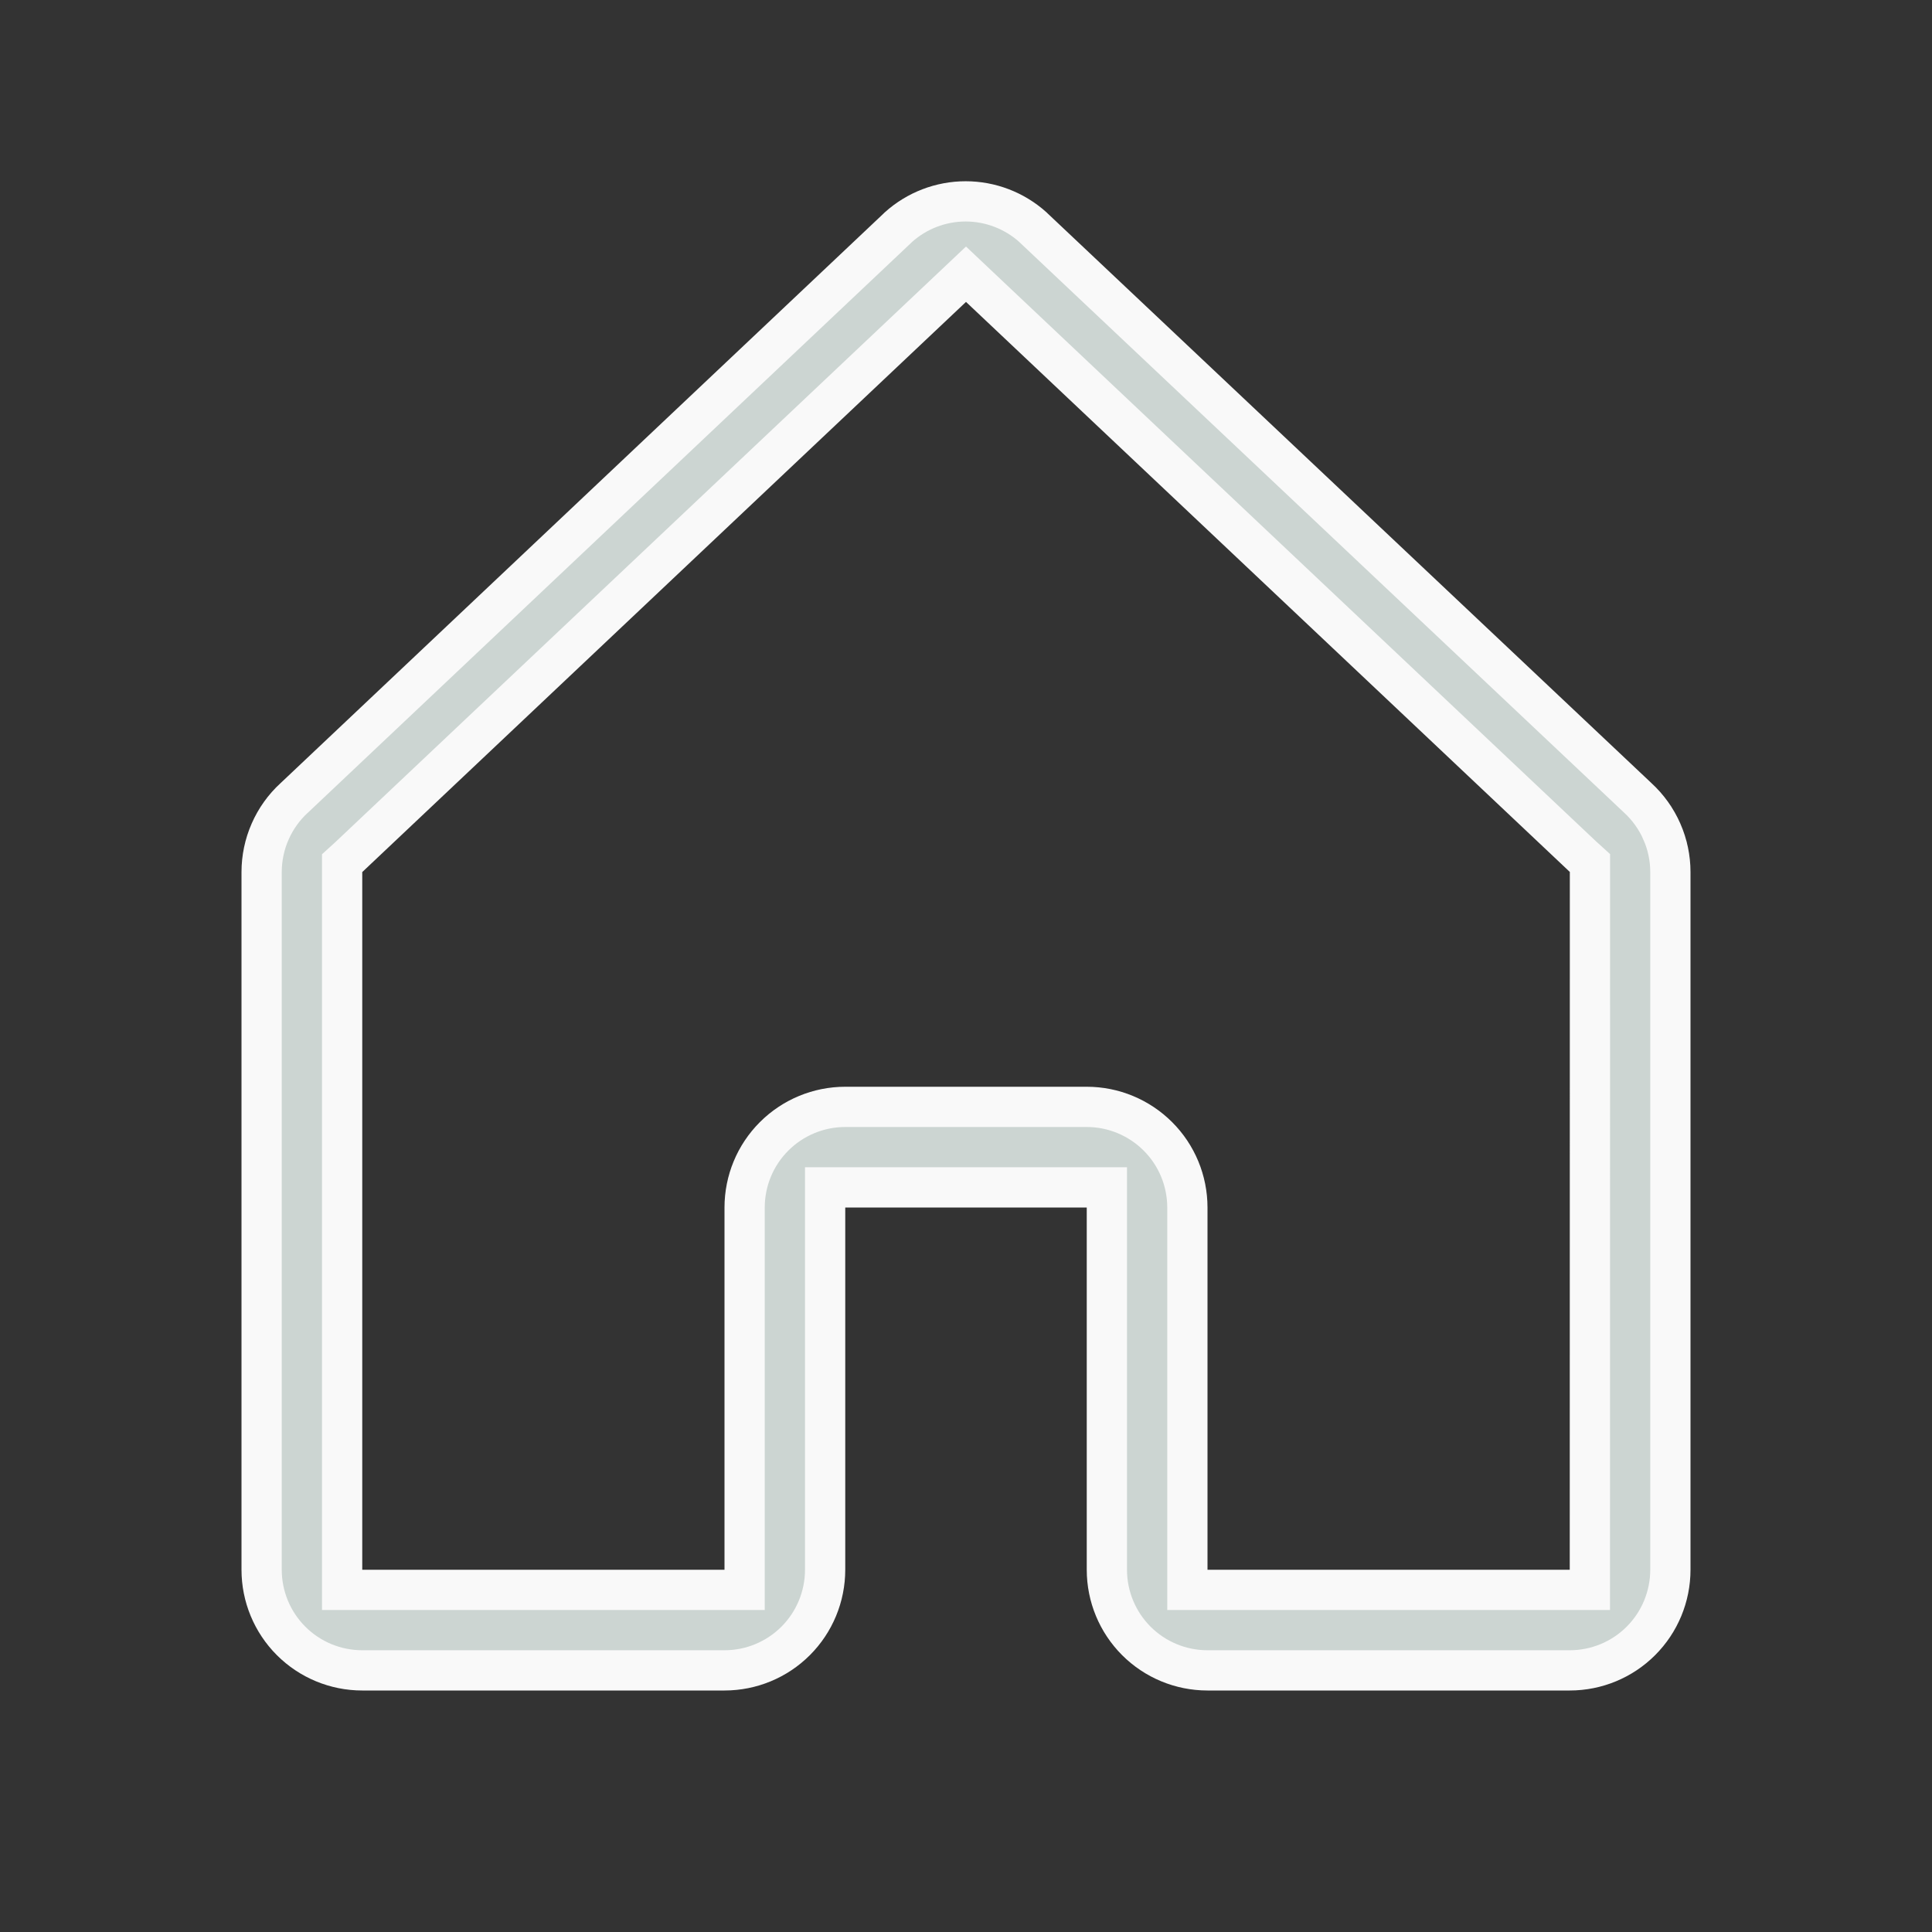<svg width="48" height="48" viewBox="0 0 48 48" fill="none" xmlns="http://www.w3.org/2000/svg">
<rect x="0" y="0" width="48" height="48" fill="#333333" stroke="none"/>
<path d="M40.688 19.821L40.688 19.821L40.692 19.825C40.947 20.059 41.15 20.344 41.289 20.661L41.711 20.476L41.289 20.661C41.428 20.977 41.5 21.32 41.5 21.666V21.666V39C41.5 39.663 41.237 40.299 40.768 40.768C40.299 41.237 39.663 41.5 39 41.5H30C29.337 41.5 28.701 41.237 28.232 40.768C27.763 40.299 27.5 39.663 27.5 39V30V29.5H27H21H20.5V30V39C20.5 39.663 20.237 40.299 19.768 40.768C19.299 41.237 18.663 41.5 18 41.5H9C8.337 41.5 7.701 41.237 7.232 40.768C6.763 40.299 6.5 39.663 6.5 39V21.666L6.5 21.666C6.5 21.32 6.572 20.977 6.711 20.661C6.85 20.344 7.053 20.059 7.308 19.825L7.308 19.825L7.313 19.821L22.296 5.668L22.301 5.663L22.306 5.658L22.318 5.646C22.777 5.233 23.373 5.003 23.992 5.003C24.607 5.003 25.201 5.231 25.659 5.641C25.67 5.652 25.681 5.663 25.692 5.673L40.688 19.821ZM39 39.5H39.5L39.5 39L39.502 21.662L39.502 21.441L39.338 21.292L39.321 21.277L24.343 7.137L24 6.813L23.657 7.137L8.681 21.28L8.664 21.296L8.5 21.445V21.666V39V39.5H9H18H18.5V39V30C18.5 29.337 18.763 28.701 19.232 28.233C19.701 27.764 20.337 27.5 21 27.5H27C27.663 27.5 28.299 27.764 28.768 28.233C29.237 28.701 29.5 29.337 29.5 30V39V39.5H30H39Z" fill="#CCD5D2" stroke="#F9F9F9"/>
</svg>
